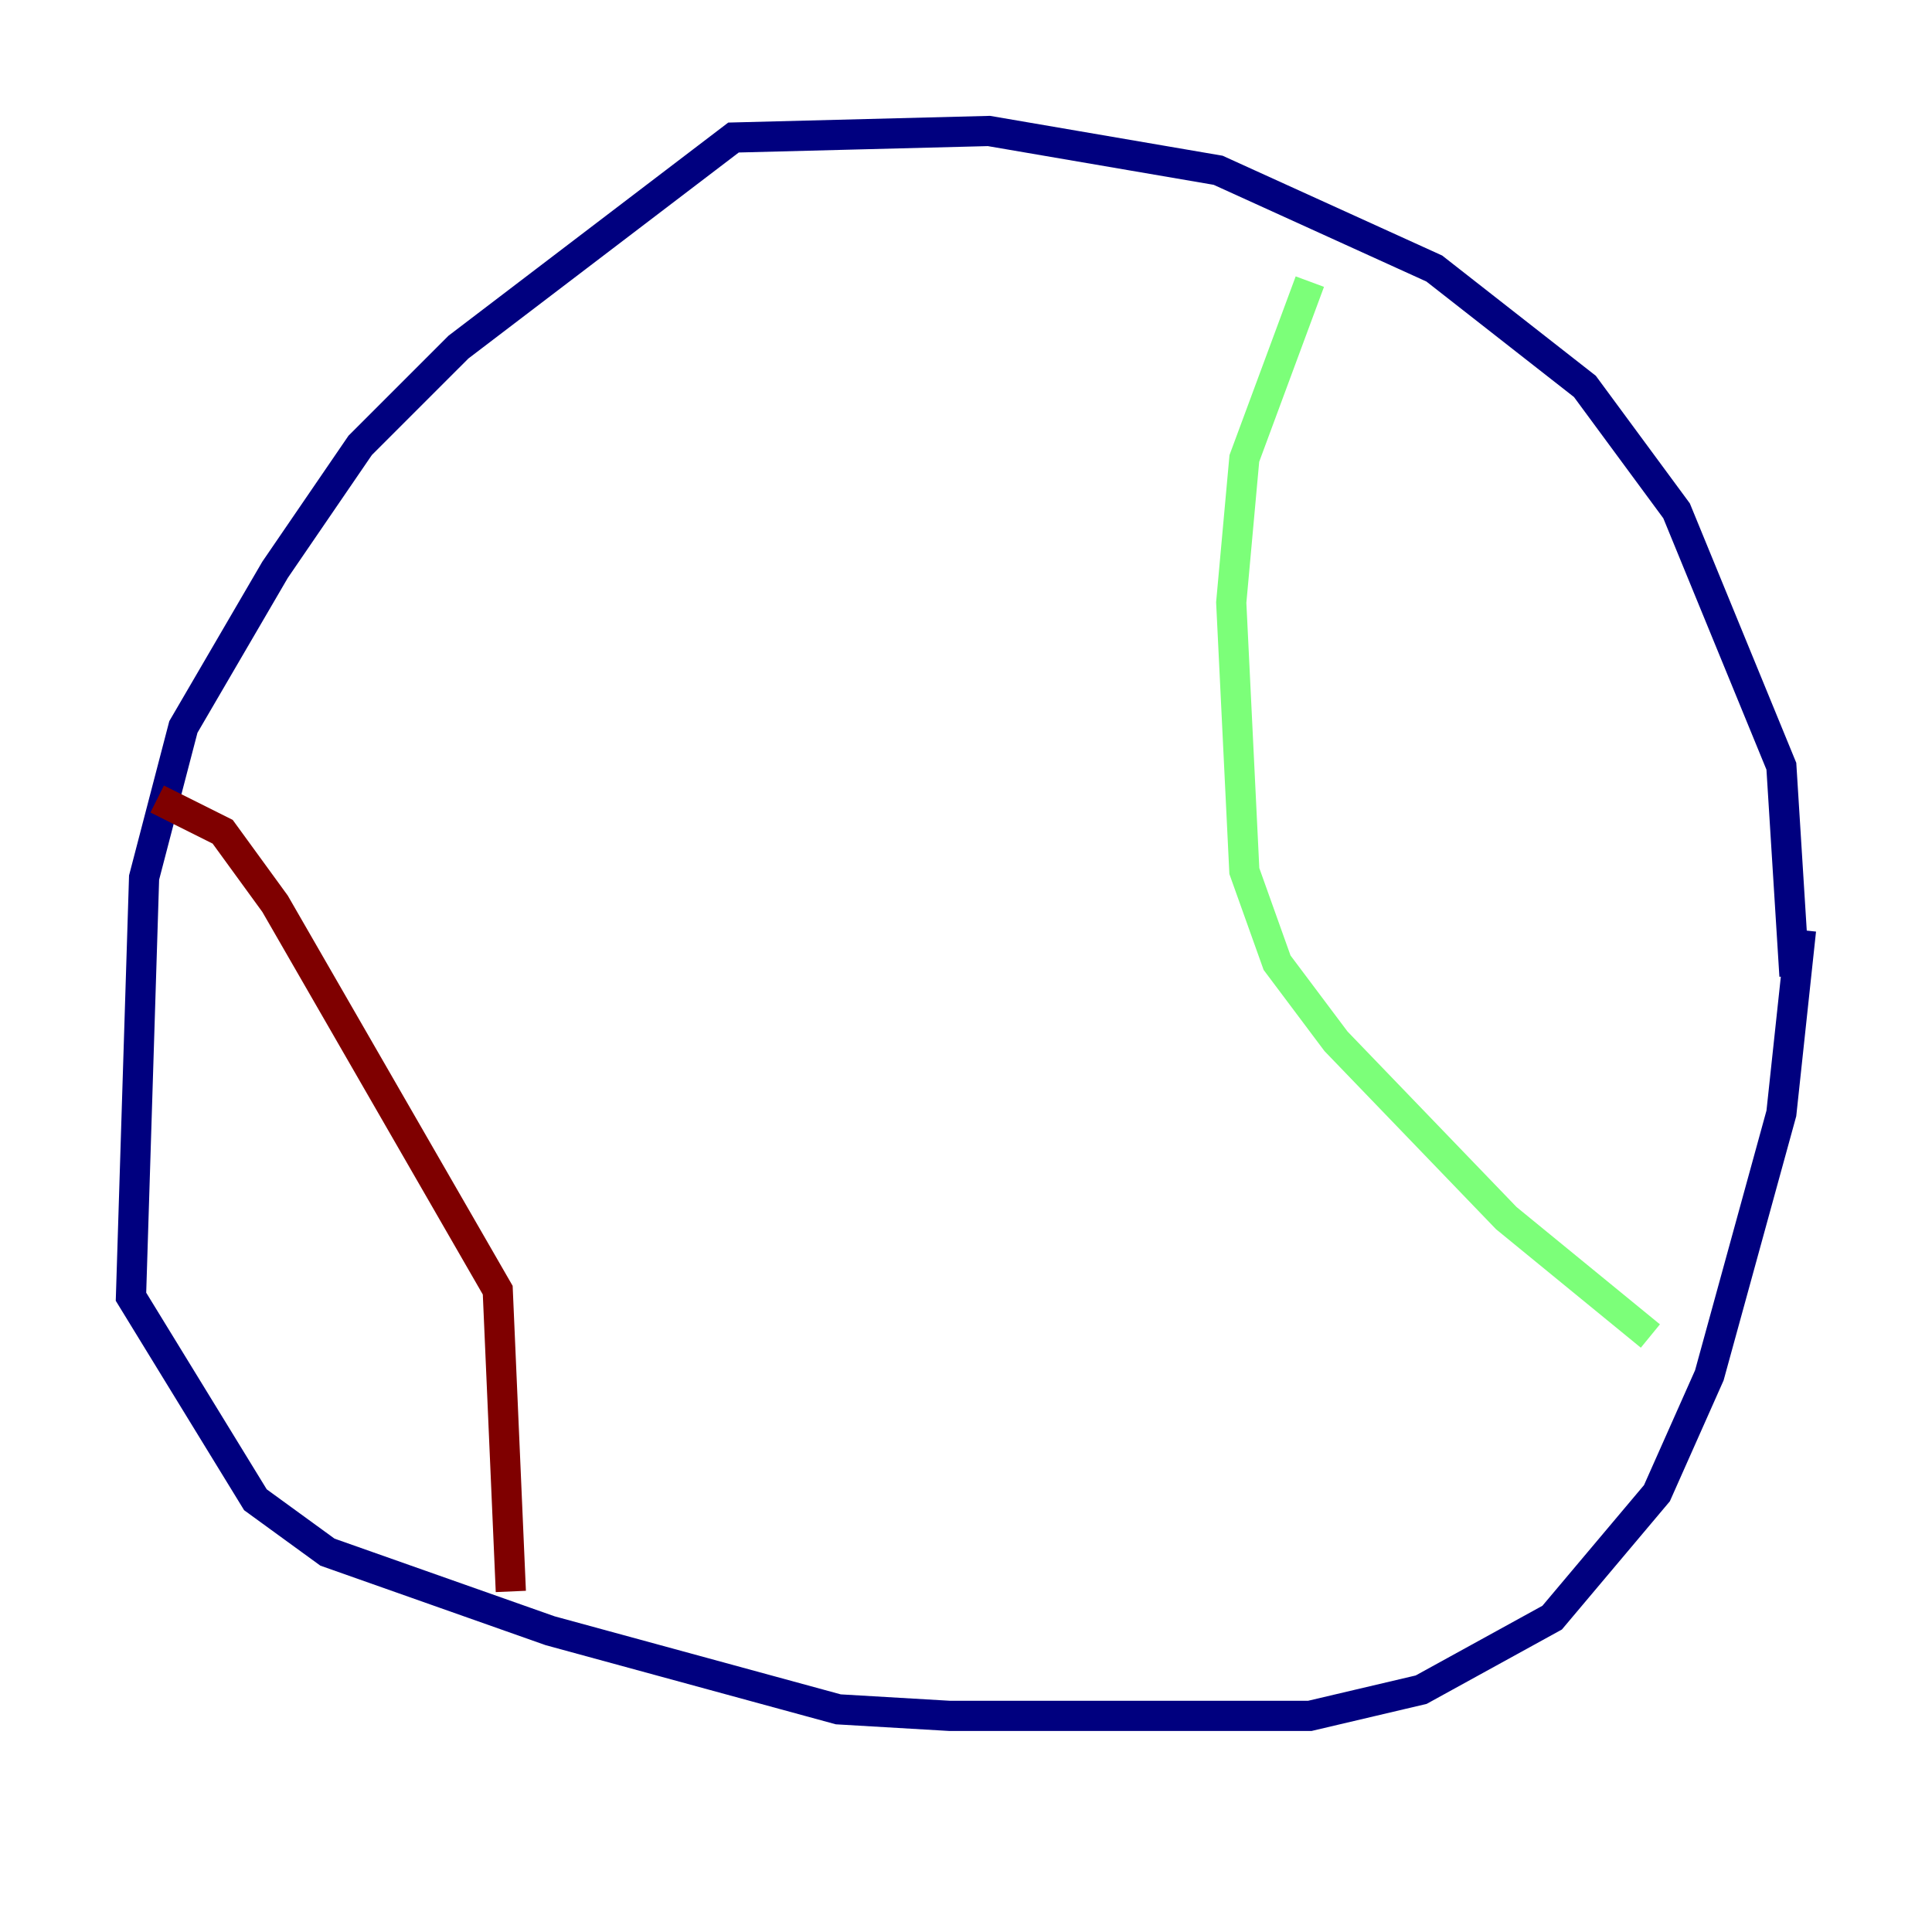 <?xml version="1.0" encoding="utf-8" ?>
<svg baseProfile="tiny" height="128" version="1.2" viewBox="0,0,128,128" width="128" xmlns="http://www.w3.org/2000/svg" xmlns:ev="http://www.w3.org/2001/xml-events" xmlns:xlink="http://www.w3.org/1999/xlink"><defs /><polyline fill="none" points="118.888,64.651 118.02,50.766 111.078,33.844 105.003,25.6 95.024,17.79 80.705,11.281 65.519,8.678 48.597,9.112 30.373,22.997 23.864,29.505 18.224,37.749 12.149,48.163 9.546,58.142 8.678,85.912 16.922,99.363 21.695,102.834 36.447,108.041 55.539,113.248 62.915,113.681 86.78,113.681 94.156,111.946 102.834,107.173 109.776,98.929 113.248,91.119 118.02,73.763 119.322,61.614" stroke="#00007f" stroke-width="2" /><polyline fill="none" points="86.78,18.658 82.441,30.373 81.573,39.919 82.441,57.709 84.61,63.783 88.515,68.99 99.797,80.705 109.342,88.515" stroke="#7cff79" stroke-width="2" /><polyline fill="none" points="10.414,52.936 14.752,55.105 18.224,59.878 32.976,85.478 33.844,105.437" stroke="#7f0000" stroke-width="2" /></svg>